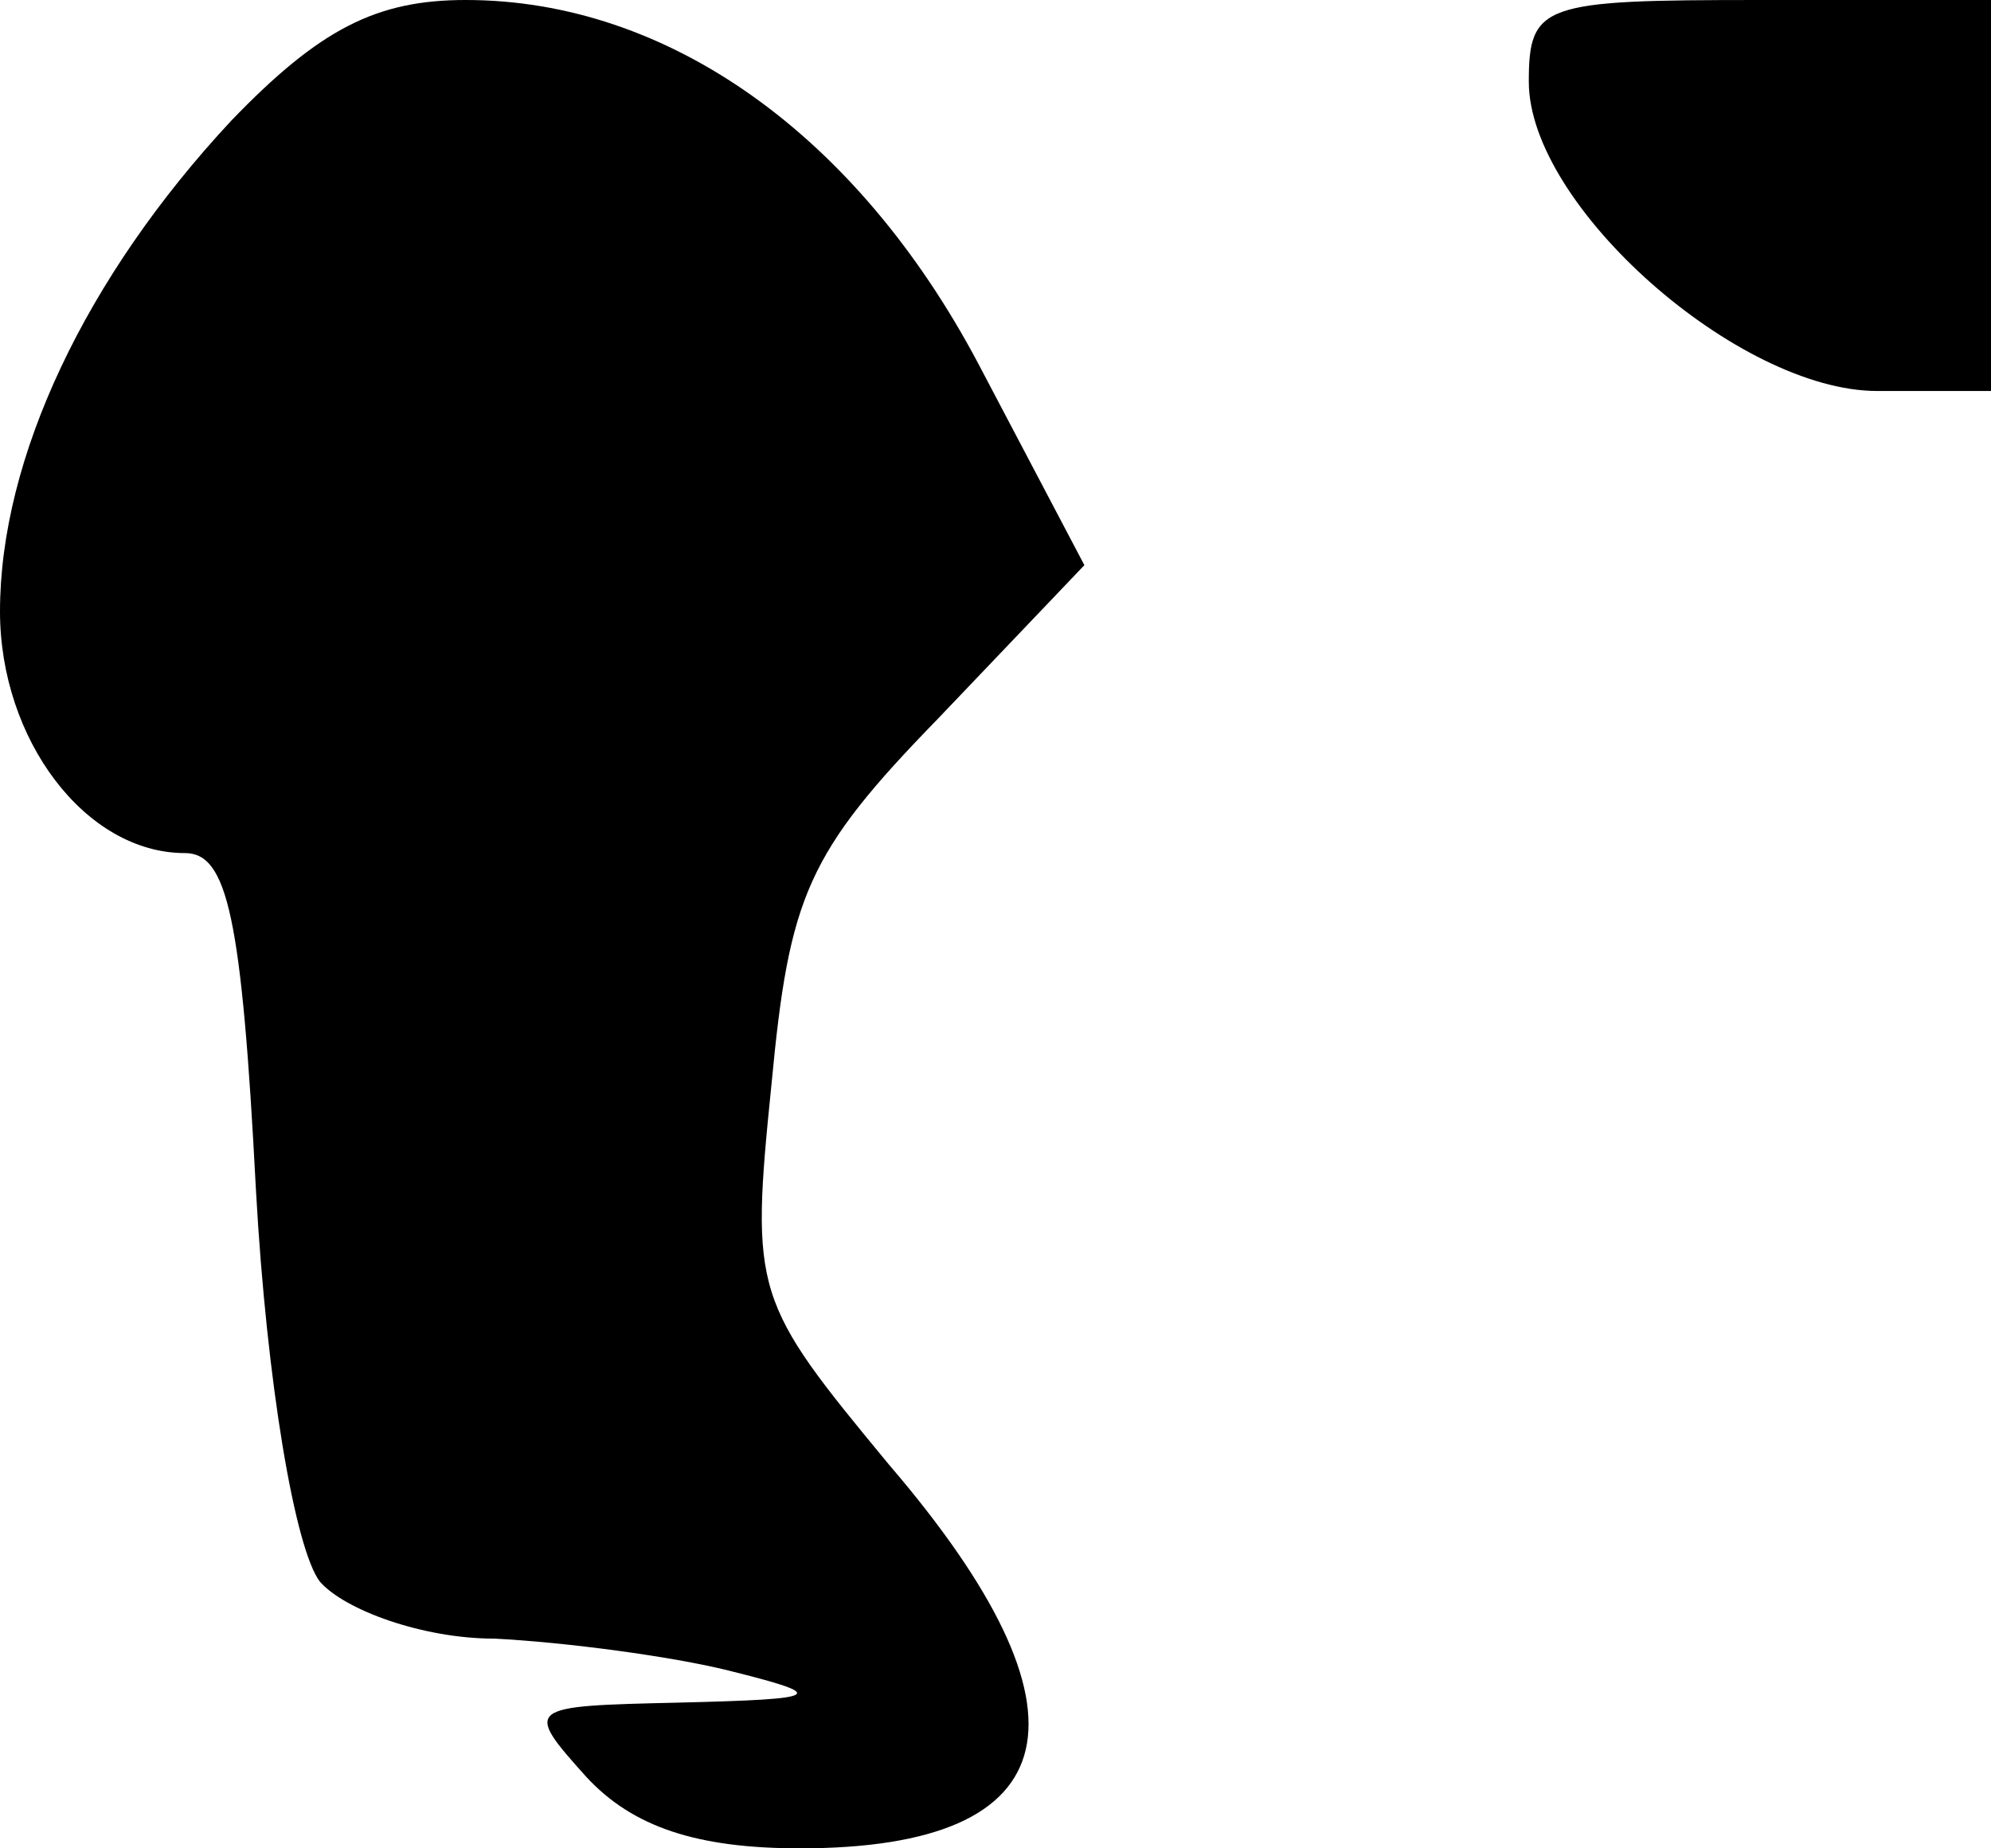 <?xml version="1.0" standalone="no"?>
<!DOCTYPE svg PUBLIC "-//W3C//DTD SVG 20010904//EN"
 "http://www.w3.org/TR/2001/REC-SVG-20010904/DTD/svg10.dtd">
<svg version="1.0" xmlns="http://www.w3.org/2000/svg"
 width="56pt" height="52pt" viewBox="0 0 56 52"
 preserveAspectRatio="xMidYMid meet">
<g transform="translate(0,52) scale(0.1,-0.1)"
fill="#000000" stroke="none">
<path fill="#000000" stroke="none" d="M65 486 c-41 -44 -65 -95 -65 -138 0
-36 24 -68 52 -68 12 0 16 -18 20 -95 3 -54 11 -101 18 -110 7 -8 29 -16 49
-16 20 -1 50 -5 66 -9 28 -7 27 -8 -14 -9 -43 -1 -44 -1 -26 -21 13 -14 31
-20 60 -20 76 0 85 38 25 108 -38 46 -39 48 -33 107 5 53 10 65 47 103 l41 43
-30 57 c-34 64 -87 102 -144 102 -25 0 -41 -8 -66 -34z"/>
<path fill="#000000" stroke="none" d="M430 497 c0 -35 59 -87 98 -87 l32 0 0
55 0 55 -65 0 c-61 0 -65 -1 -65 -23z"/>
</g>
</svg>
